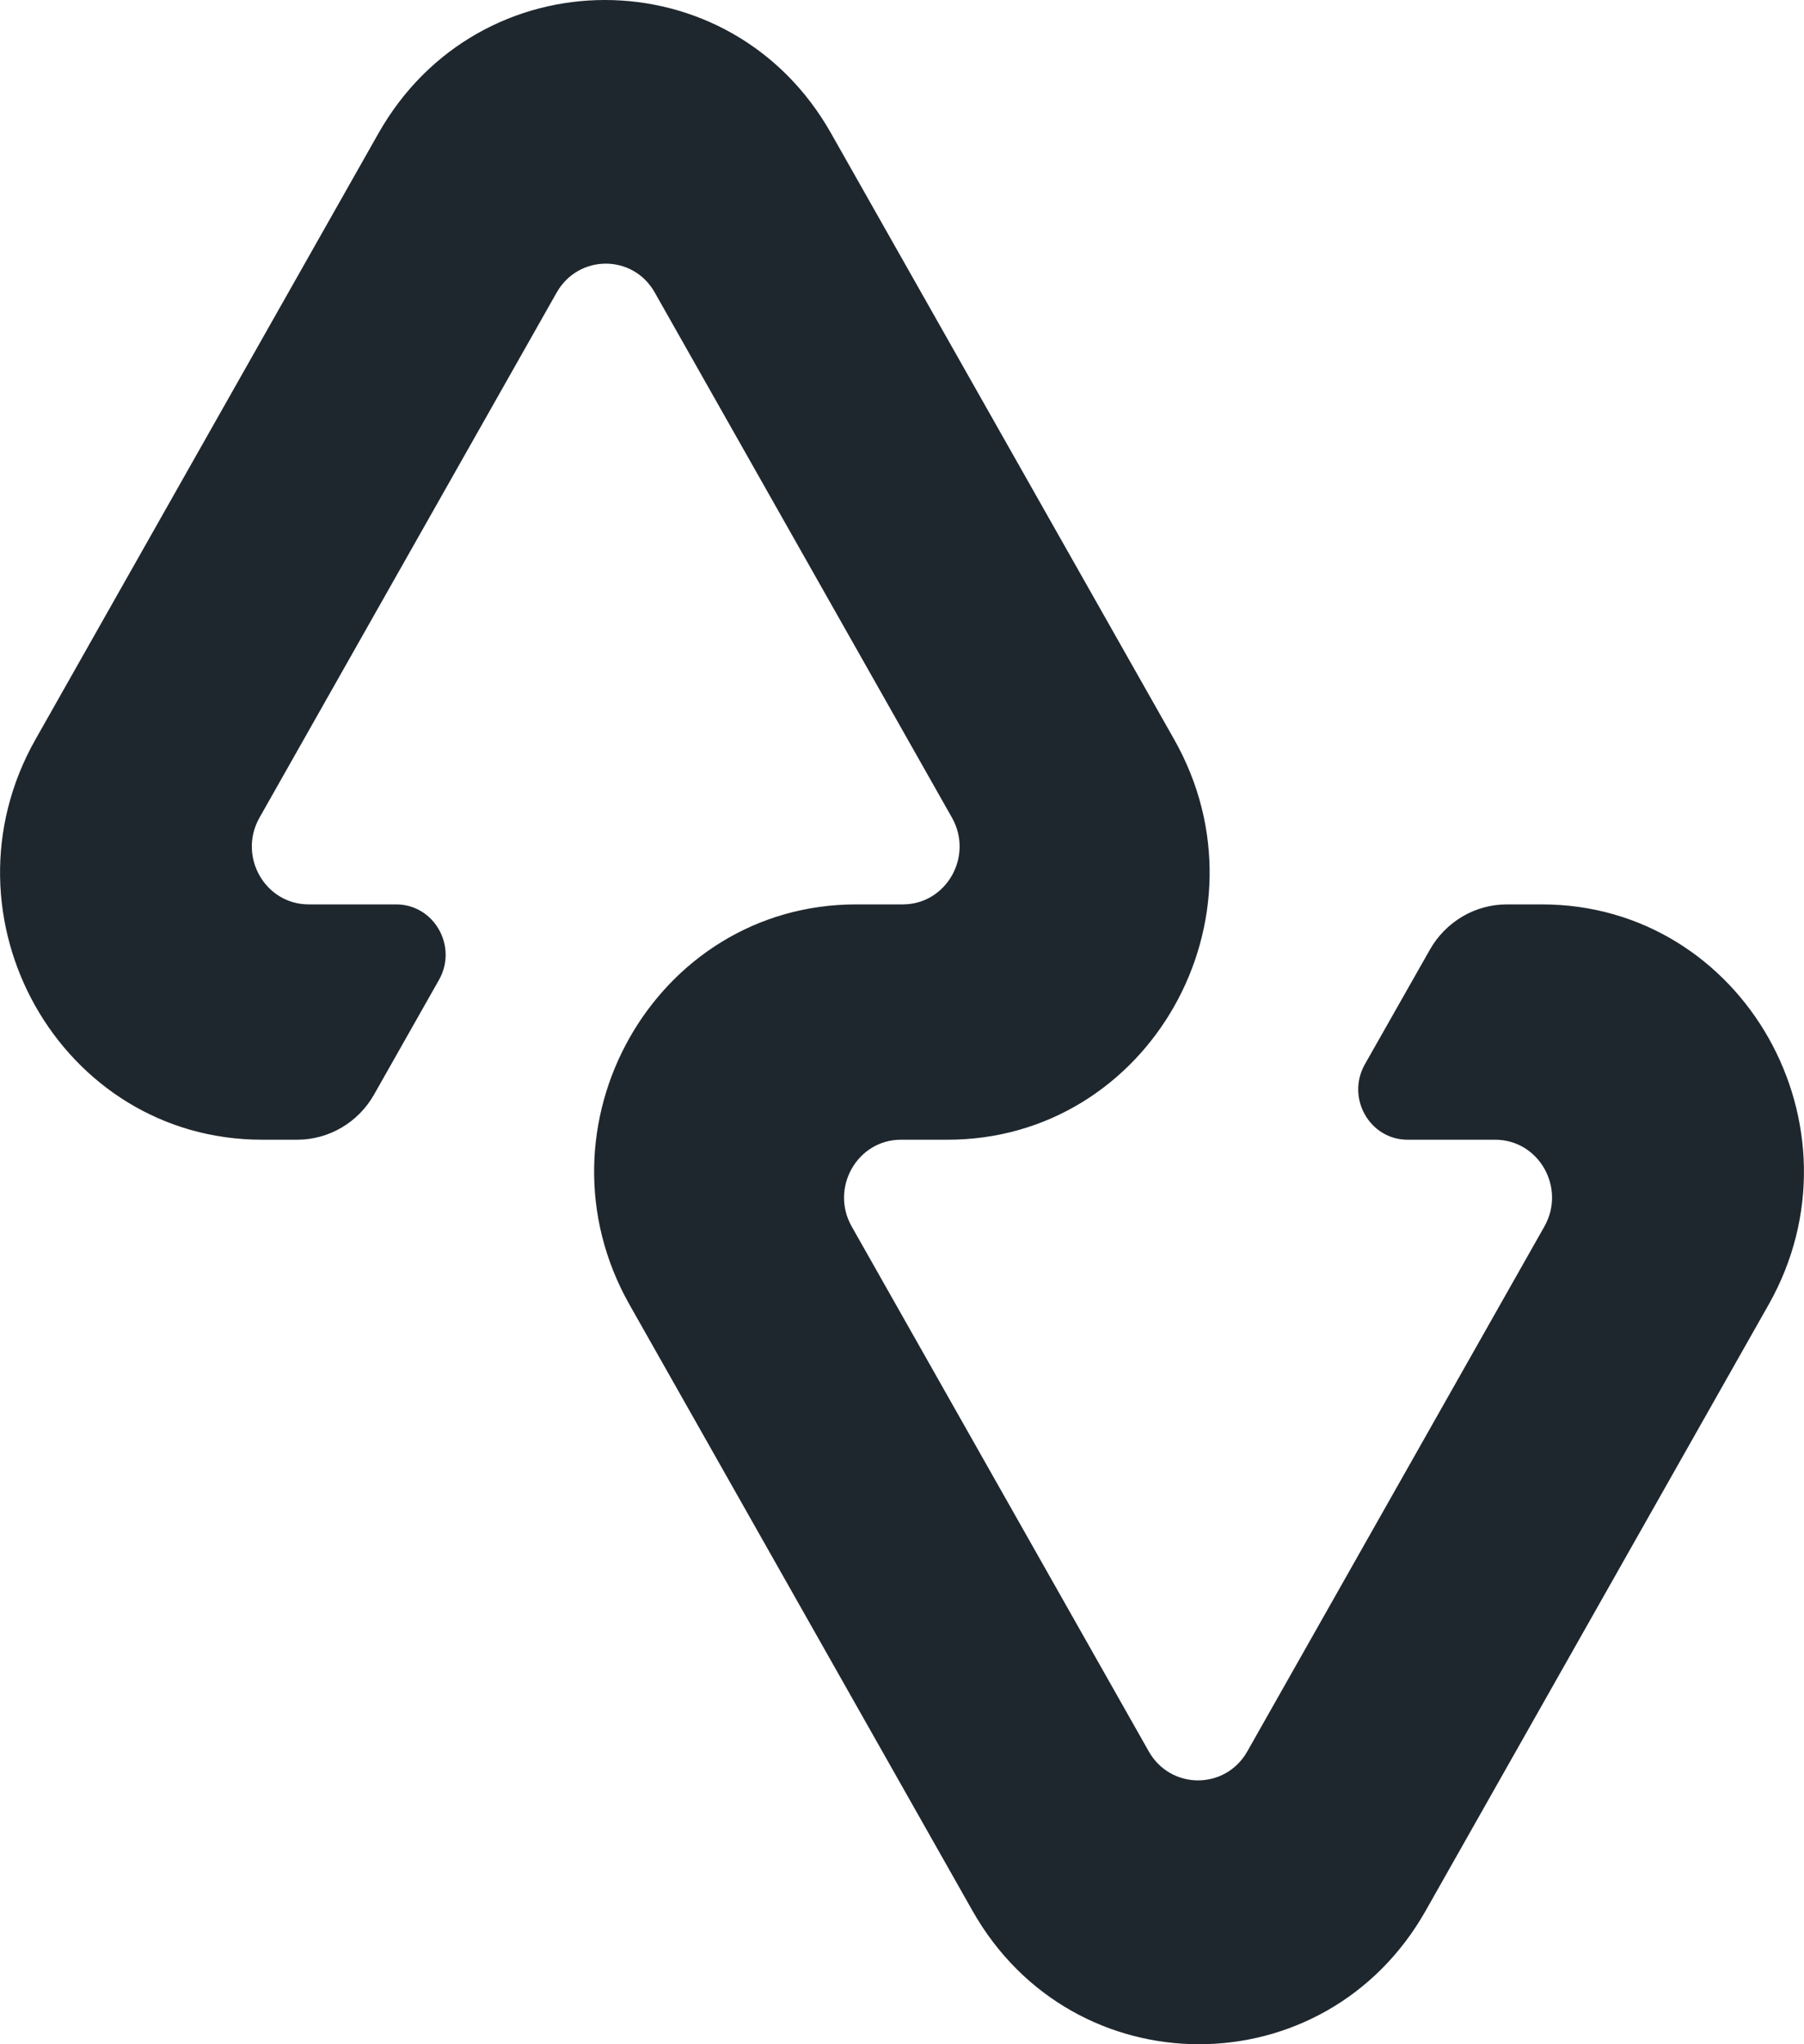 <svg width="15" height="17" viewBox="0 0 15 17" fill="none" xmlns="http://www.w3.org/2000/svg">
<path d="M3.146 1.11L0.295 6.149C-0.542 7.629 0.504 9.478 2.179 9.478L2.471 9.478C2.735 9.478 2.98 9.334 3.111 9.101L3.65 8.149C3.808 7.87 3.61 7.521 3.294 7.521L2.567 7.521C2.203 7.521 1.976 7.12 2.158 6.799L4.628 2.434C4.81 2.112 5.265 2.112 5.445 2.434L7.915 6.799C8.097 7.12 7.87 7.521 7.506 7.521L7.119 7.521C5.444 7.521 4.397 9.37 5.235 10.851L8.086 15.89C8.923 17.37 11.017 17.37 11.854 15.89L14.705 10.851C15.542 9.372 14.496 7.521 12.821 7.521L12.529 7.521C12.265 7.521 12.021 7.665 11.889 7.898L11.349 8.85C11.191 9.129 11.388 9.478 11.704 9.478L12.432 9.478C12.796 9.478 13.023 9.879 12.841 10.2L10.371 14.565C10.189 14.886 9.734 14.886 9.552 14.565L7.082 10.2C6.9 9.879 7.128 9.478 7.491 9.478L7.879 9.478C9.554 9.478 10.601 7.629 9.763 6.149L6.911 1.11C6.077 -0.37 3.983 -0.37 3.146 1.11Z" fill="#1F272E"/>
</svg>
